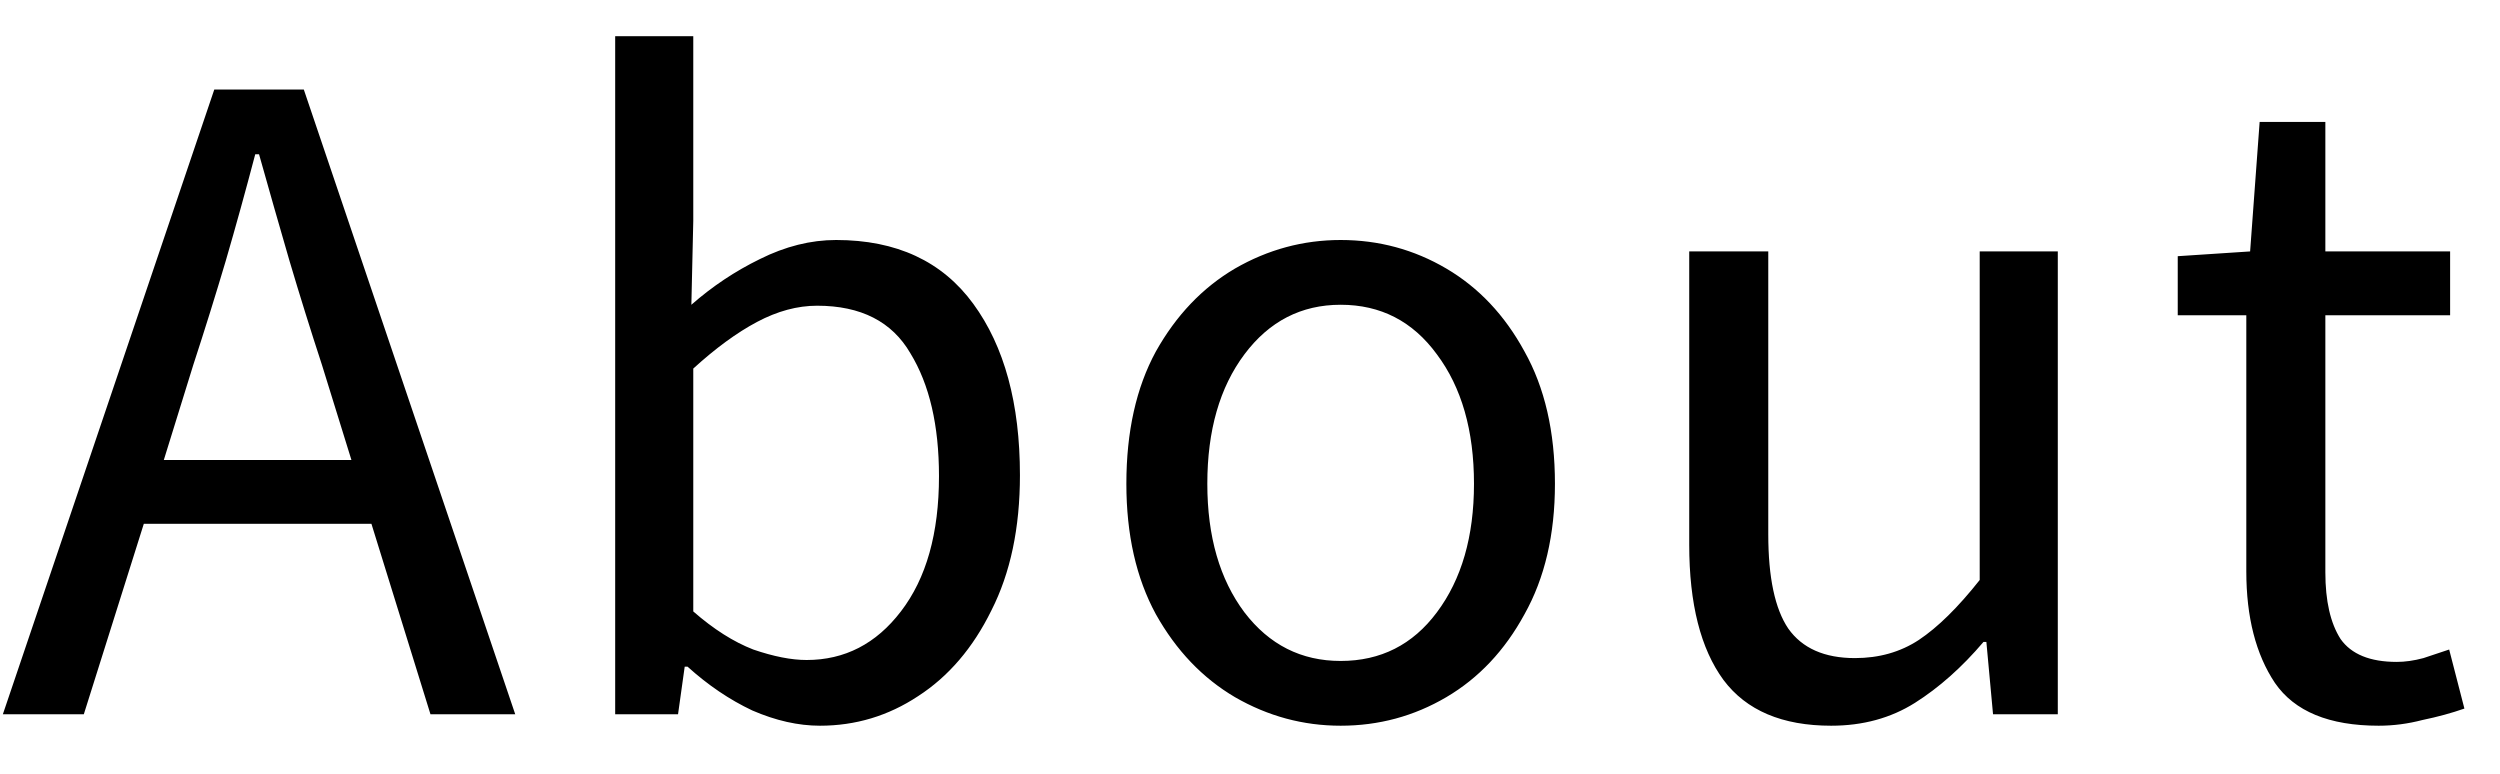 <svg width="42" height="13" viewBox="0 0 42 13" fill="none" xmlns="http://www.w3.org/2000/svg">
<path d="M3.248 6.128L2.752 7.728H5.904L5.408 6.128C5.216 5.541 5.035 4.96 4.864 4.384C4.693 3.797 4.523 3.2 4.352 2.592H4.288C4.128 3.2 3.963 3.797 3.792 4.384C3.621 4.96 3.44 5.541 3.248 6.128ZM0.048 12L3.6 1.504H5.104L8.656 12H7.232L6.24 8.8H2.416L1.408 12H0.048ZM13.775 12.192C13.412 12.192 13.034 12.107 12.639 11.936C12.255 11.755 11.893 11.509 11.551 11.2H11.503L11.391 12H10.335V0.608H11.647V3.712L11.615 5.12C11.967 4.811 12.351 4.555 12.767 4.352C13.194 4.139 13.62 4.032 14.047 4.032C15.06 4.032 15.829 4.389 16.351 5.104C16.874 5.819 17.135 6.779 17.135 7.984C17.135 8.869 16.975 9.627 16.655 10.256C16.346 10.885 15.935 11.365 15.423 11.696C14.922 12.027 14.373 12.192 13.775 12.192ZM13.551 11.088C14.191 11.088 14.719 10.816 15.135 10.272C15.562 9.717 15.775 8.96 15.775 8C15.775 7.147 15.615 6.459 15.295 5.936C14.986 5.403 14.463 5.136 13.727 5.136C13.396 5.136 13.06 5.227 12.719 5.408C12.378 5.589 12.021 5.851 11.647 6.192V10.272C11.989 10.571 12.325 10.784 12.655 10.912C12.996 11.029 13.295 11.088 13.551 11.088ZM22.523 12.192C21.893 12.192 21.302 12.032 20.747 11.712C20.203 11.392 19.76 10.928 19.419 10.32C19.088 9.712 18.923 8.981 18.923 8.128C18.923 7.253 19.088 6.512 19.419 5.904C19.76 5.296 20.203 4.832 20.747 4.512C21.302 4.192 21.893 4.032 22.523 4.032C23.163 4.032 23.755 4.192 24.299 4.512C24.843 4.832 25.28 5.296 25.611 5.904C25.952 6.512 26.123 7.253 26.123 8.128C26.123 8.981 25.952 9.712 25.611 10.32C25.28 10.928 24.843 11.392 24.299 11.712C23.755 12.032 23.163 12.192 22.523 12.192ZM22.523 11.104C23.195 11.104 23.733 10.832 24.139 10.288C24.555 9.733 24.763 9.013 24.763 8.128C24.763 7.232 24.555 6.507 24.139 5.952C23.733 5.397 23.195 5.12 22.523 5.12C21.861 5.12 21.323 5.397 20.907 5.952C20.491 6.507 20.283 7.232 20.283 8.128C20.283 9.013 20.491 9.733 20.907 10.288C21.323 10.832 21.861 11.104 22.523 11.104ZM30.763 12.192C29.941 12.192 29.339 11.936 28.955 11.424C28.571 10.901 28.379 10.144 28.379 9.152V4.224H29.707V8.976C29.707 9.701 29.819 10.229 30.043 10.56C30.277 10.891 30.651 11.056 31.163 11.056C31.568 11.056 31.925 10.955 32.235 10.752C32.555 10.539 32.896 10.203 33.259 9.744V4.224H34.571V12H33.483L33.371 10.784H33.323C32.96 11.211 32.576 11.552 32.171 11.808C31.765 12.064 31.296 12.192 30.763 12.192ZM39.962 12.192C39.13 12.192 38.548 11.952 38.218 11.472C37.898 10.992 37.738 10.368 37.738 9.6V5.296H36.586V4.304L37.802 4.224L37.962 2.048H39.066V4.224H41.162V5.296H39.066V9.616C39.066 10.096 39.151 10.469 39.322 10.736C39.503 10.992 39.818 11.12 40.266 11.12C40.404 11.12 40.554 11.099 40.714 11.056C40.874 11.003 41.018 10.955 41.146 10.912L41.402 11.904C41.188 11.979 40.954 12.043 40.698 12.096C40.453 12.16 40.207 12.192 39.962 12.192Z" fill="black"/>
</svg>
